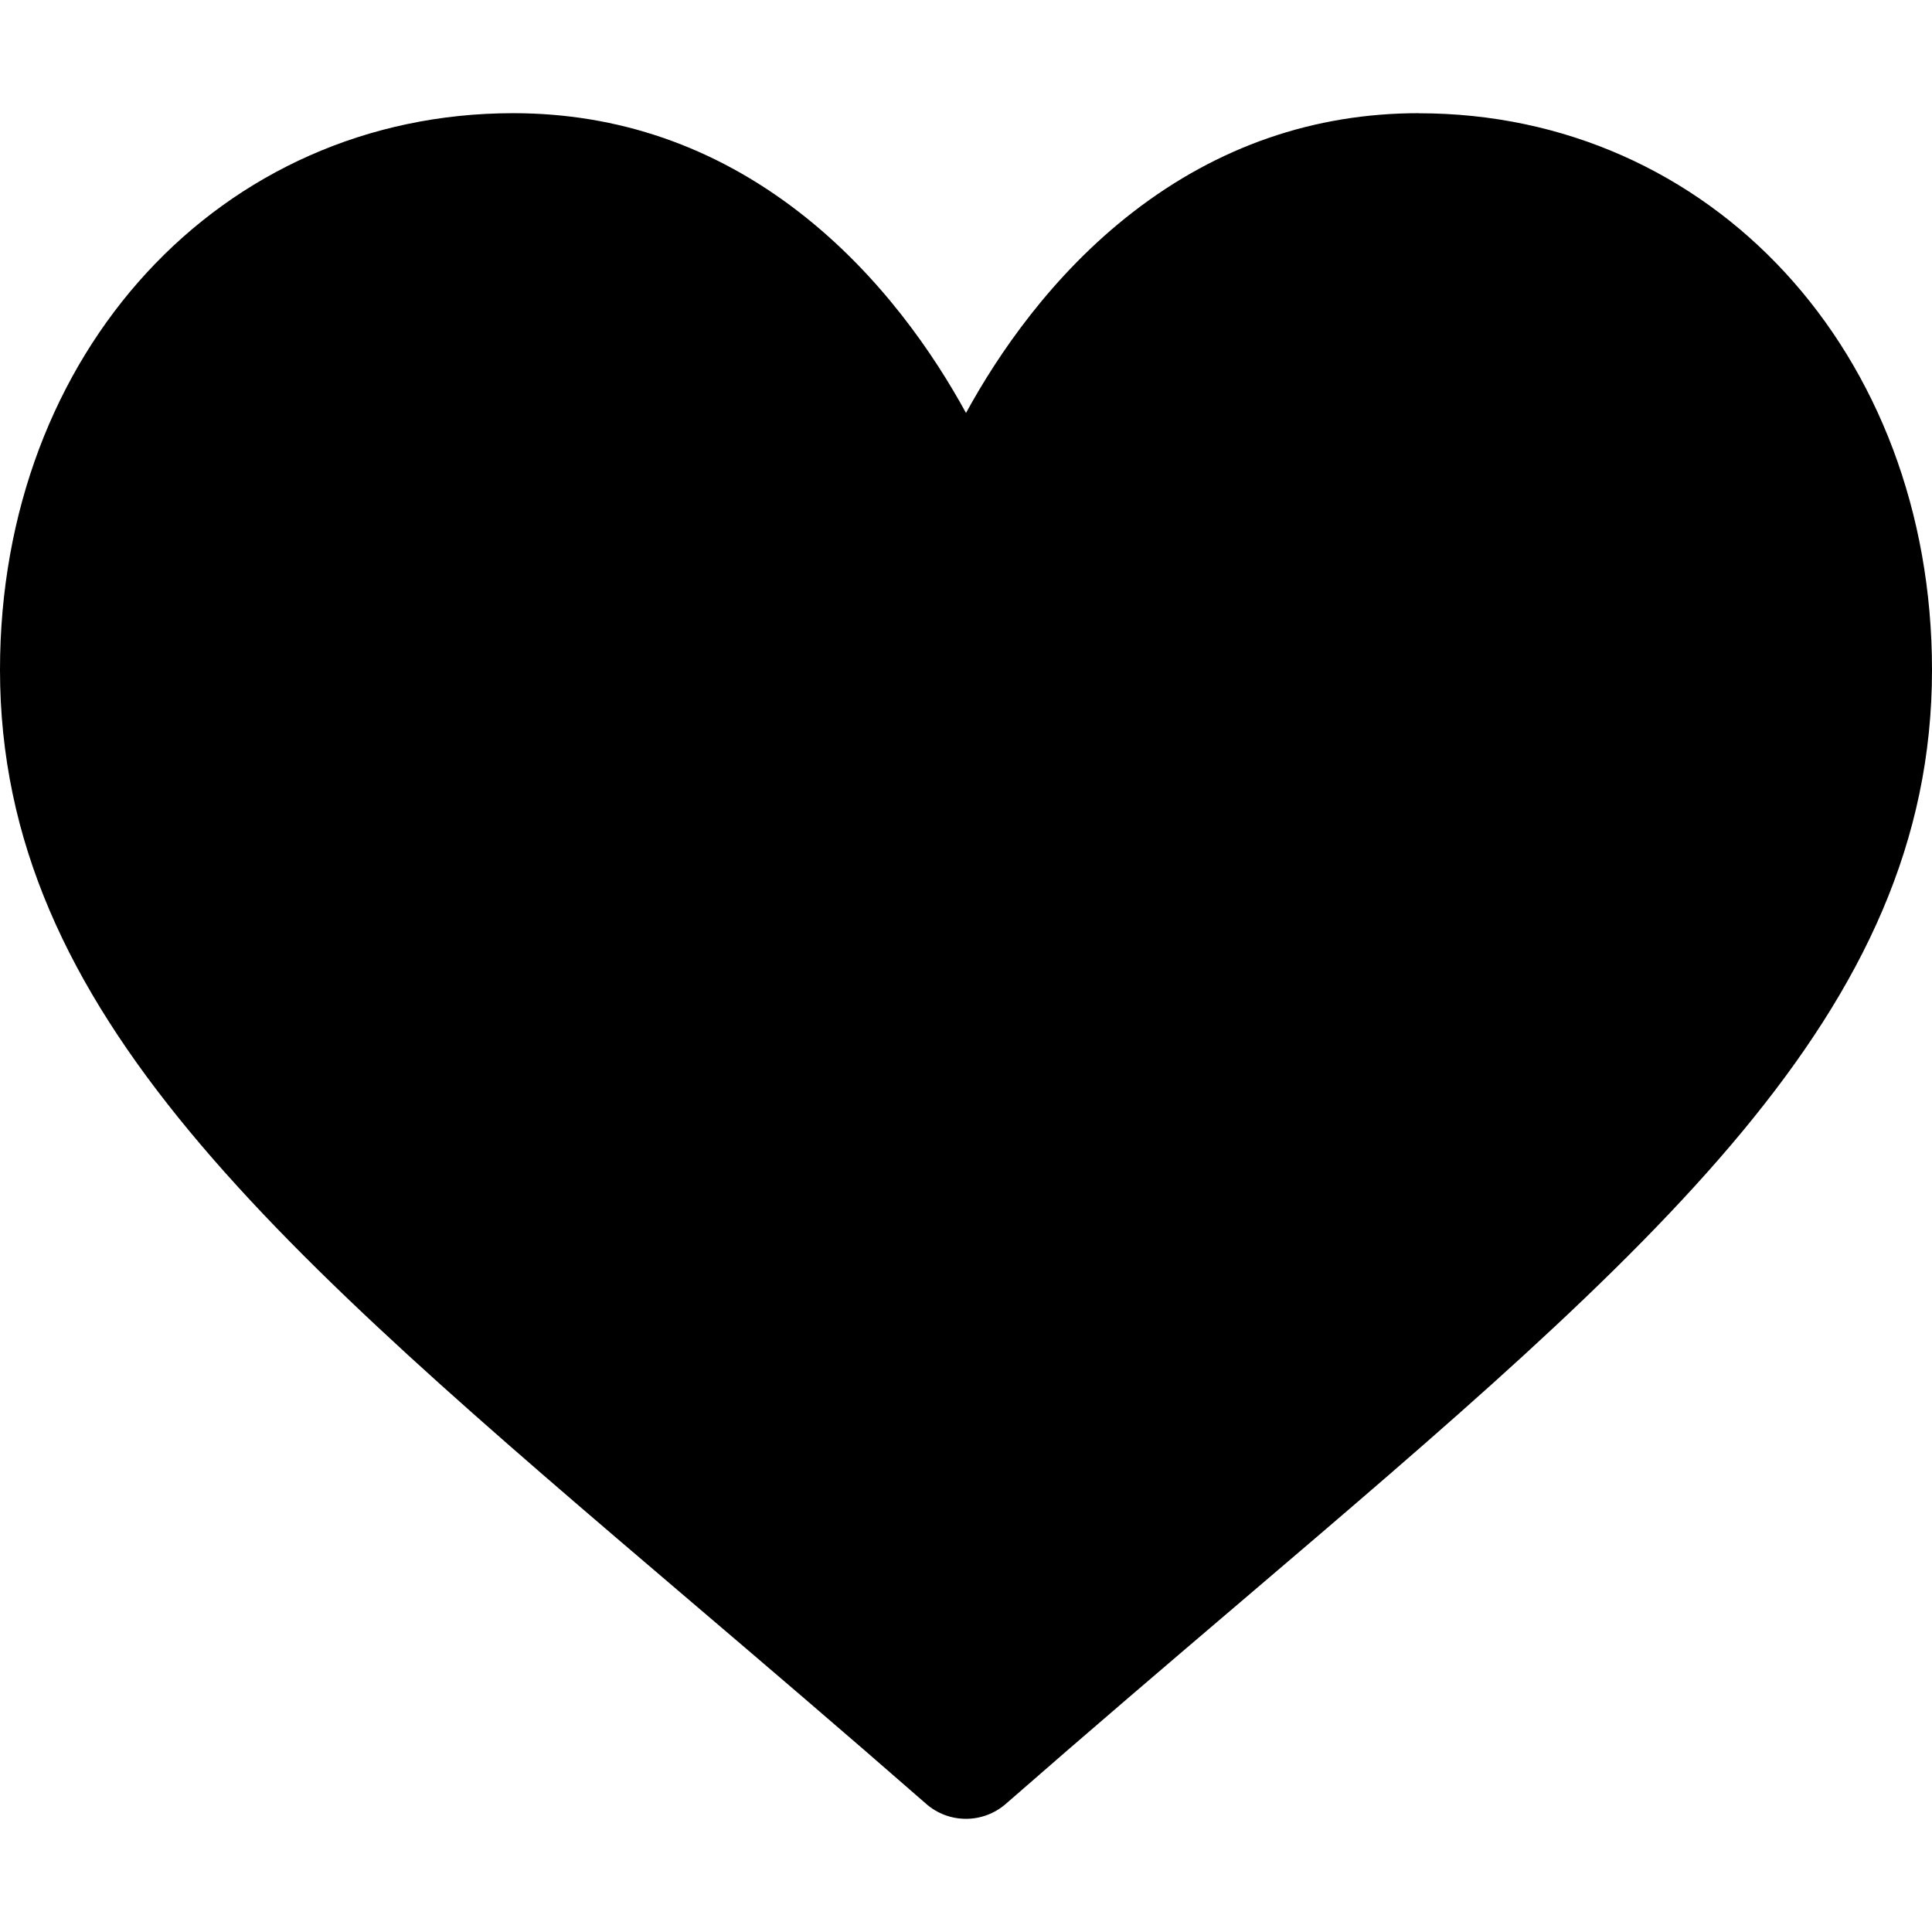 <svg width="100%" height="100%" viewBox="0 0 24 24" preserveAspectRatio="xMaxYMax" fill="none" xmlns="http://www.w3.org/2000/svg">
<path d="M17.625 1.406C16.323 1.406 15.129 1.819 14.076 2.633C13.067 3.413 12.395 4.407 12 5.13C11.605 4.407 10.933 3.413 9.924 2.633C8.872 1.819 7.678 1.406 6.375 1.406C2.741 1.406 0 4.379 0 8.321C0 12.58 3.419 15.494 8.595 19.905C9.474 20.654 10.47 21.503 11.506 22.409C11.643 22.529 11.818 22.594 12 22.594C12.182 22.594 12.357 22.528 12.494 22.409C13.53 21.503 14.526 20.654 15.405 19.905C20.581 15.494 24 12.581 24 8.322C24 4.38 21.259 1.407 17.625 1.407V1.406Z" fill="black"/>
</svg>
